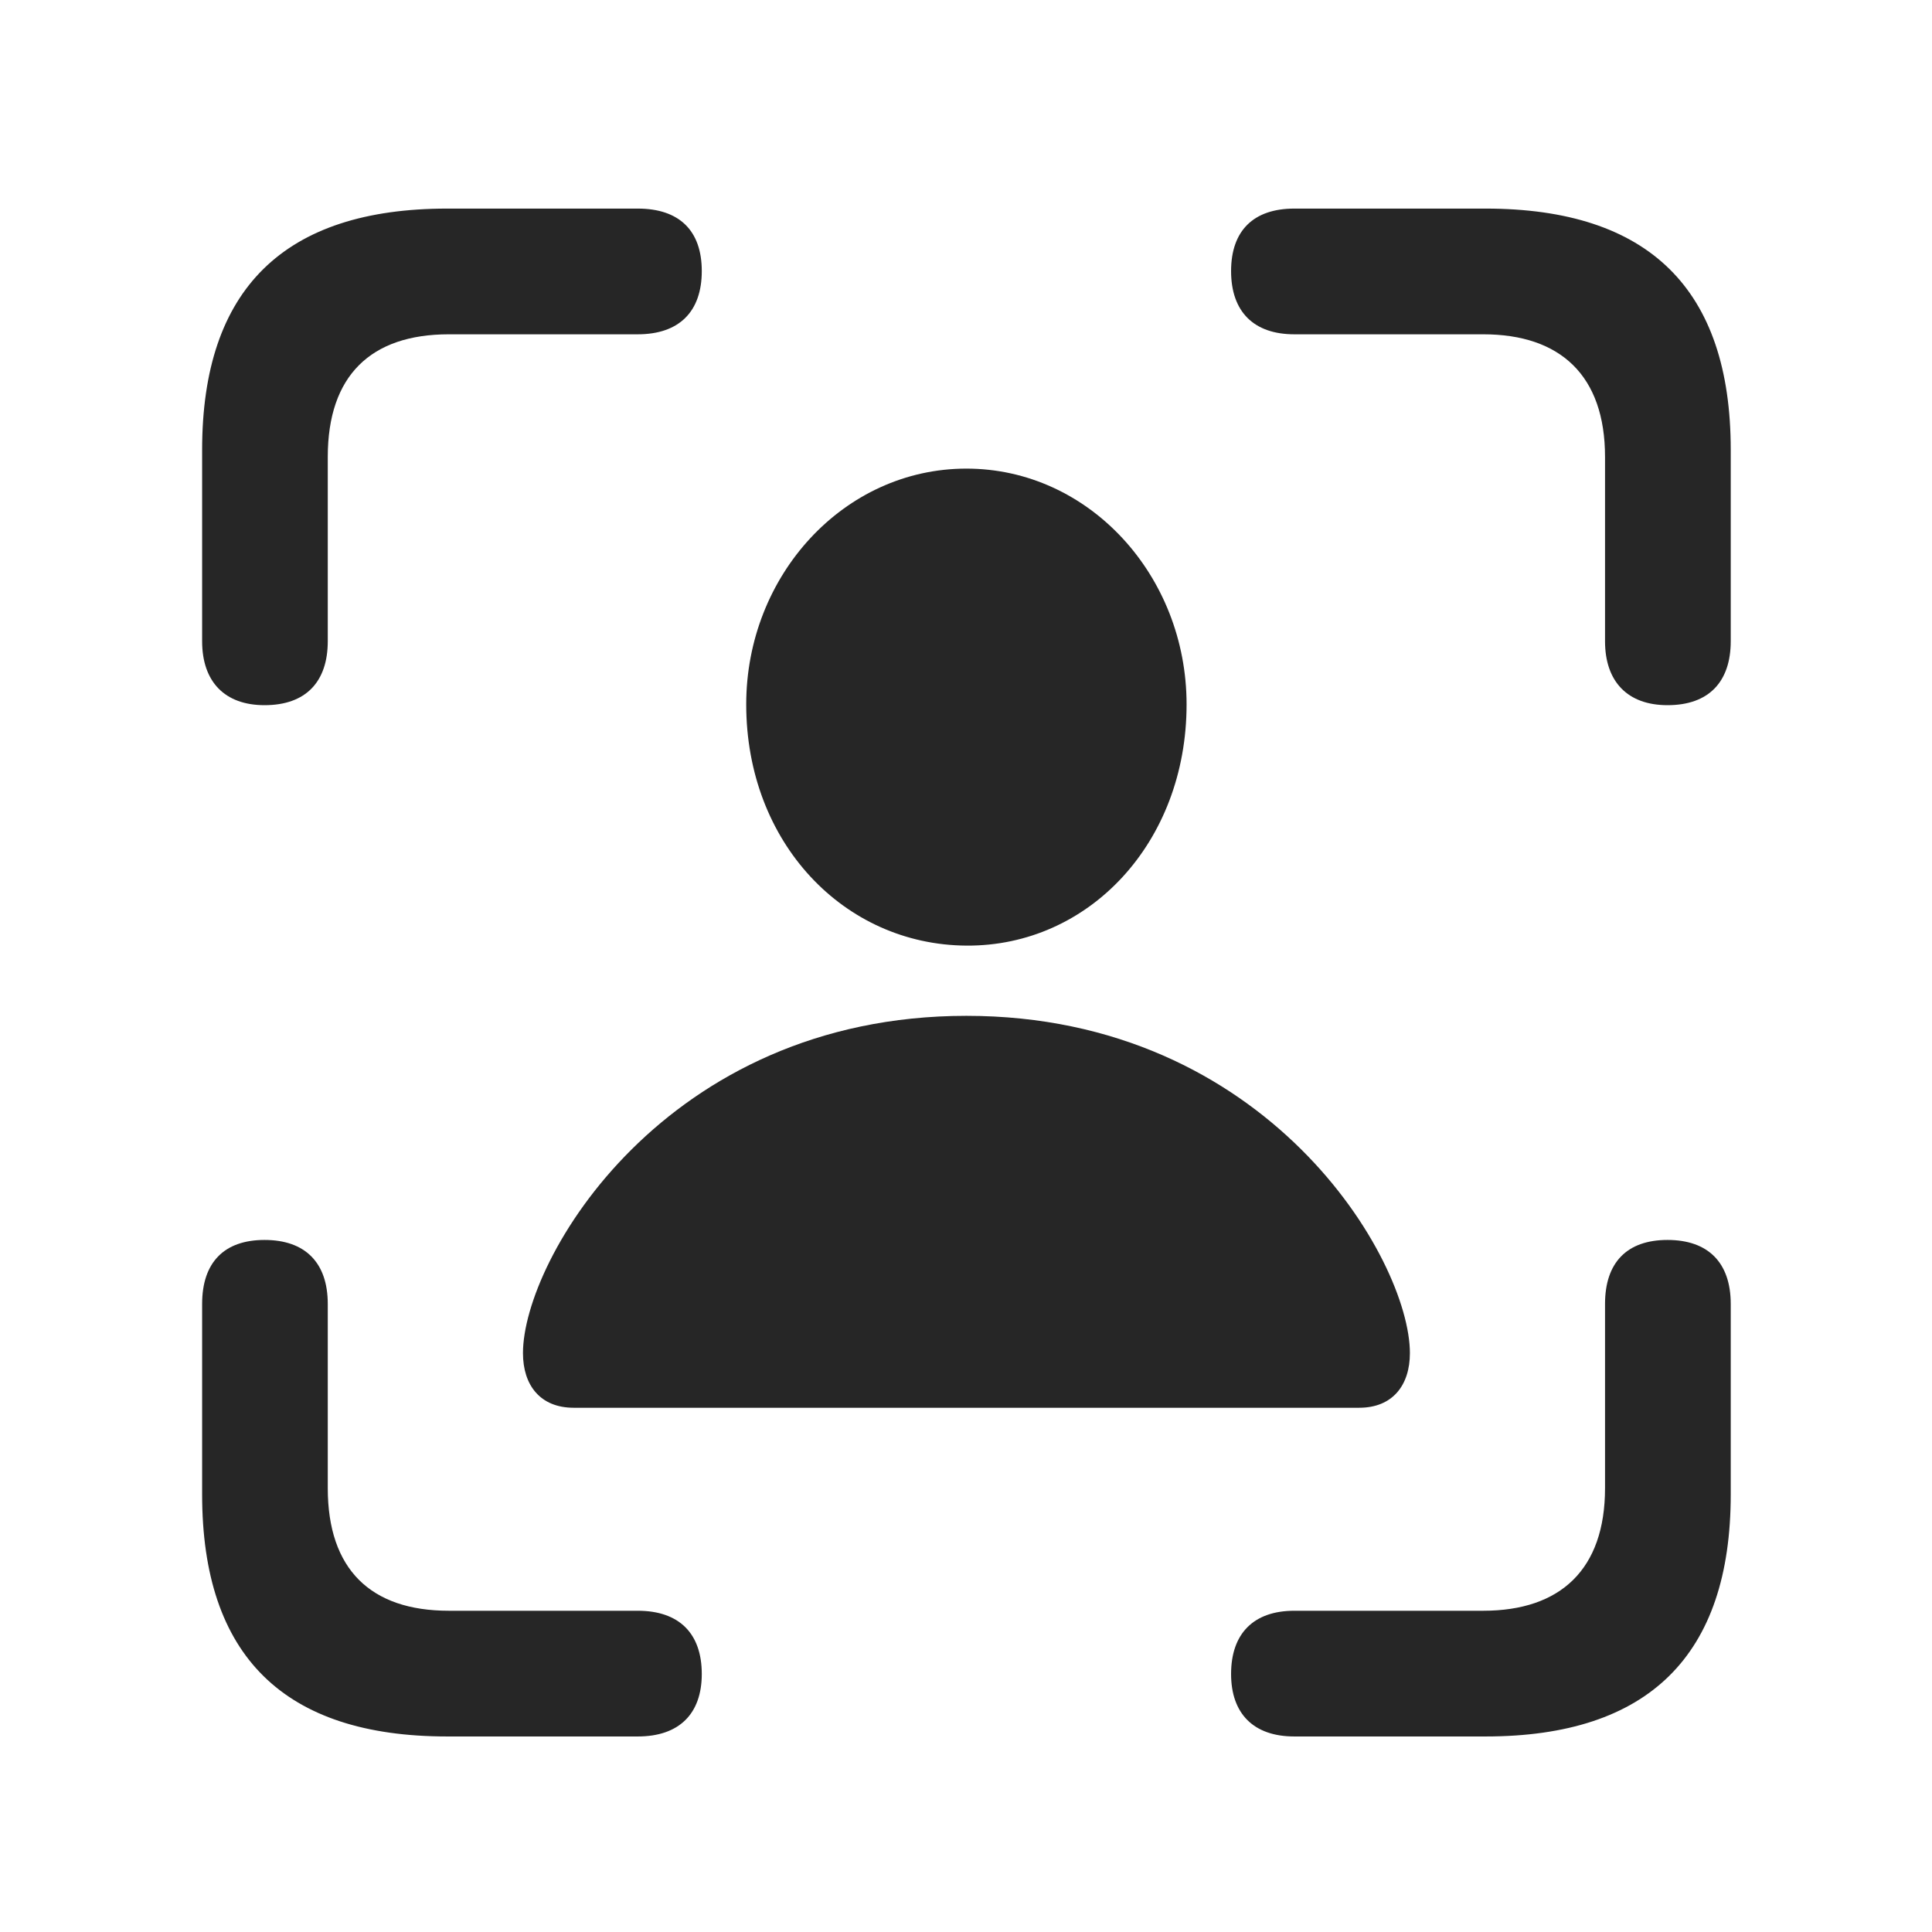 <svg width="29" height="29" viewBox="0 0 29 29" fill="currentColor" xmlns="http://www.w3.org/2000/svg">
<g clip-path="url(#clip0_2207_36501)">
<path d="M3.971 10.585C4.592 10.585 4.92 10.233 4.92 9.624V6.858C4.92 5.639 5.565 5.018 6.737 5.018H9.573C10.194 5.018 10.534 4.678 10.534 4.069C10.534 3.459 10.194 3.131 9.573 3.131H6.713C4.264 3.131 3.034 4.338 3.034 6.752V9.624C3.034 10.233 3.373 10.585 3.971 10.585ZM25.03 10.585C25.651 10.585 25.979 10.233 25.979 9.624V6.752C25.979 4.338 24.748 3.131 22.299 3.131H19.428C18.819 3.131 18.479 3.459 18.479 4.069C18.479 4.678 18.819 5.018 19.428 5.018H22.264C23.424 5.018 24.092 5.639 24.092 6.858V9.624C24.092 10.233 24.432 10.585 25.03 10.585ZM6.713 26.065H9.573C10.194 26.065 10.534 25.725 10.534 25.127C10.534 24.518 10.194 24.178 9.573 24.178H6.737C5.565 24.178 4.92 23.557 4.92 22.338V19.573C4.92 18.952 4.58 18.612 3.971 18.612C3.362 18.612 3.034 18.952 3.034 19.573V22.432C3.034 24.858 4.264 26.065 6.713 26.065ZM19.428 26.065H22.299C24.748 26.065 25.979 24.846 25.979 22.432V19.573C25.979 18.952 25.639 18.612 25.03 18.612C24.42 18.612 24.092 18.952 24.092 19.573V22.338C24.092 23.557 23.424 24.178 22.264 24.178H19.428C18.819 24.178 18.479 24.518 18.479 25.127C18.479 25.725 18.819 26.065 19.428 26.065Z" fill="currentColor" fill-opacity="0.85"/>
<path d="M8.612 21.131H20.401C20.905 21.131 21.163 20.791 21.163 20.311C21.163 18.905 19.03 15.248 14.506 15.248C9.983 15.248 7.85 18.905 7.85 20.311C7.85 20.791 8.108 21.131 8.612 21.131ZM14.506 14.194C16.346 14.206 17.811 12.647 17.811 10.573C17.811 8.639 16.346 7.034 14.506 7.034C12.666 7.034 11.201 8.639 11.201 10.573C11.201 12.647 12.666 14.182 14.506 14.194Z" fill="currentColor" fill-opacity="0.85"/>
</g>
<defs>
<clipPath id="clip0_2207_36501">
<rect width="22.945" height="22.957" fill="currentColor" transform="translate(3.034 3.108)"/>
</clipPath>
</defs>
</svg>
